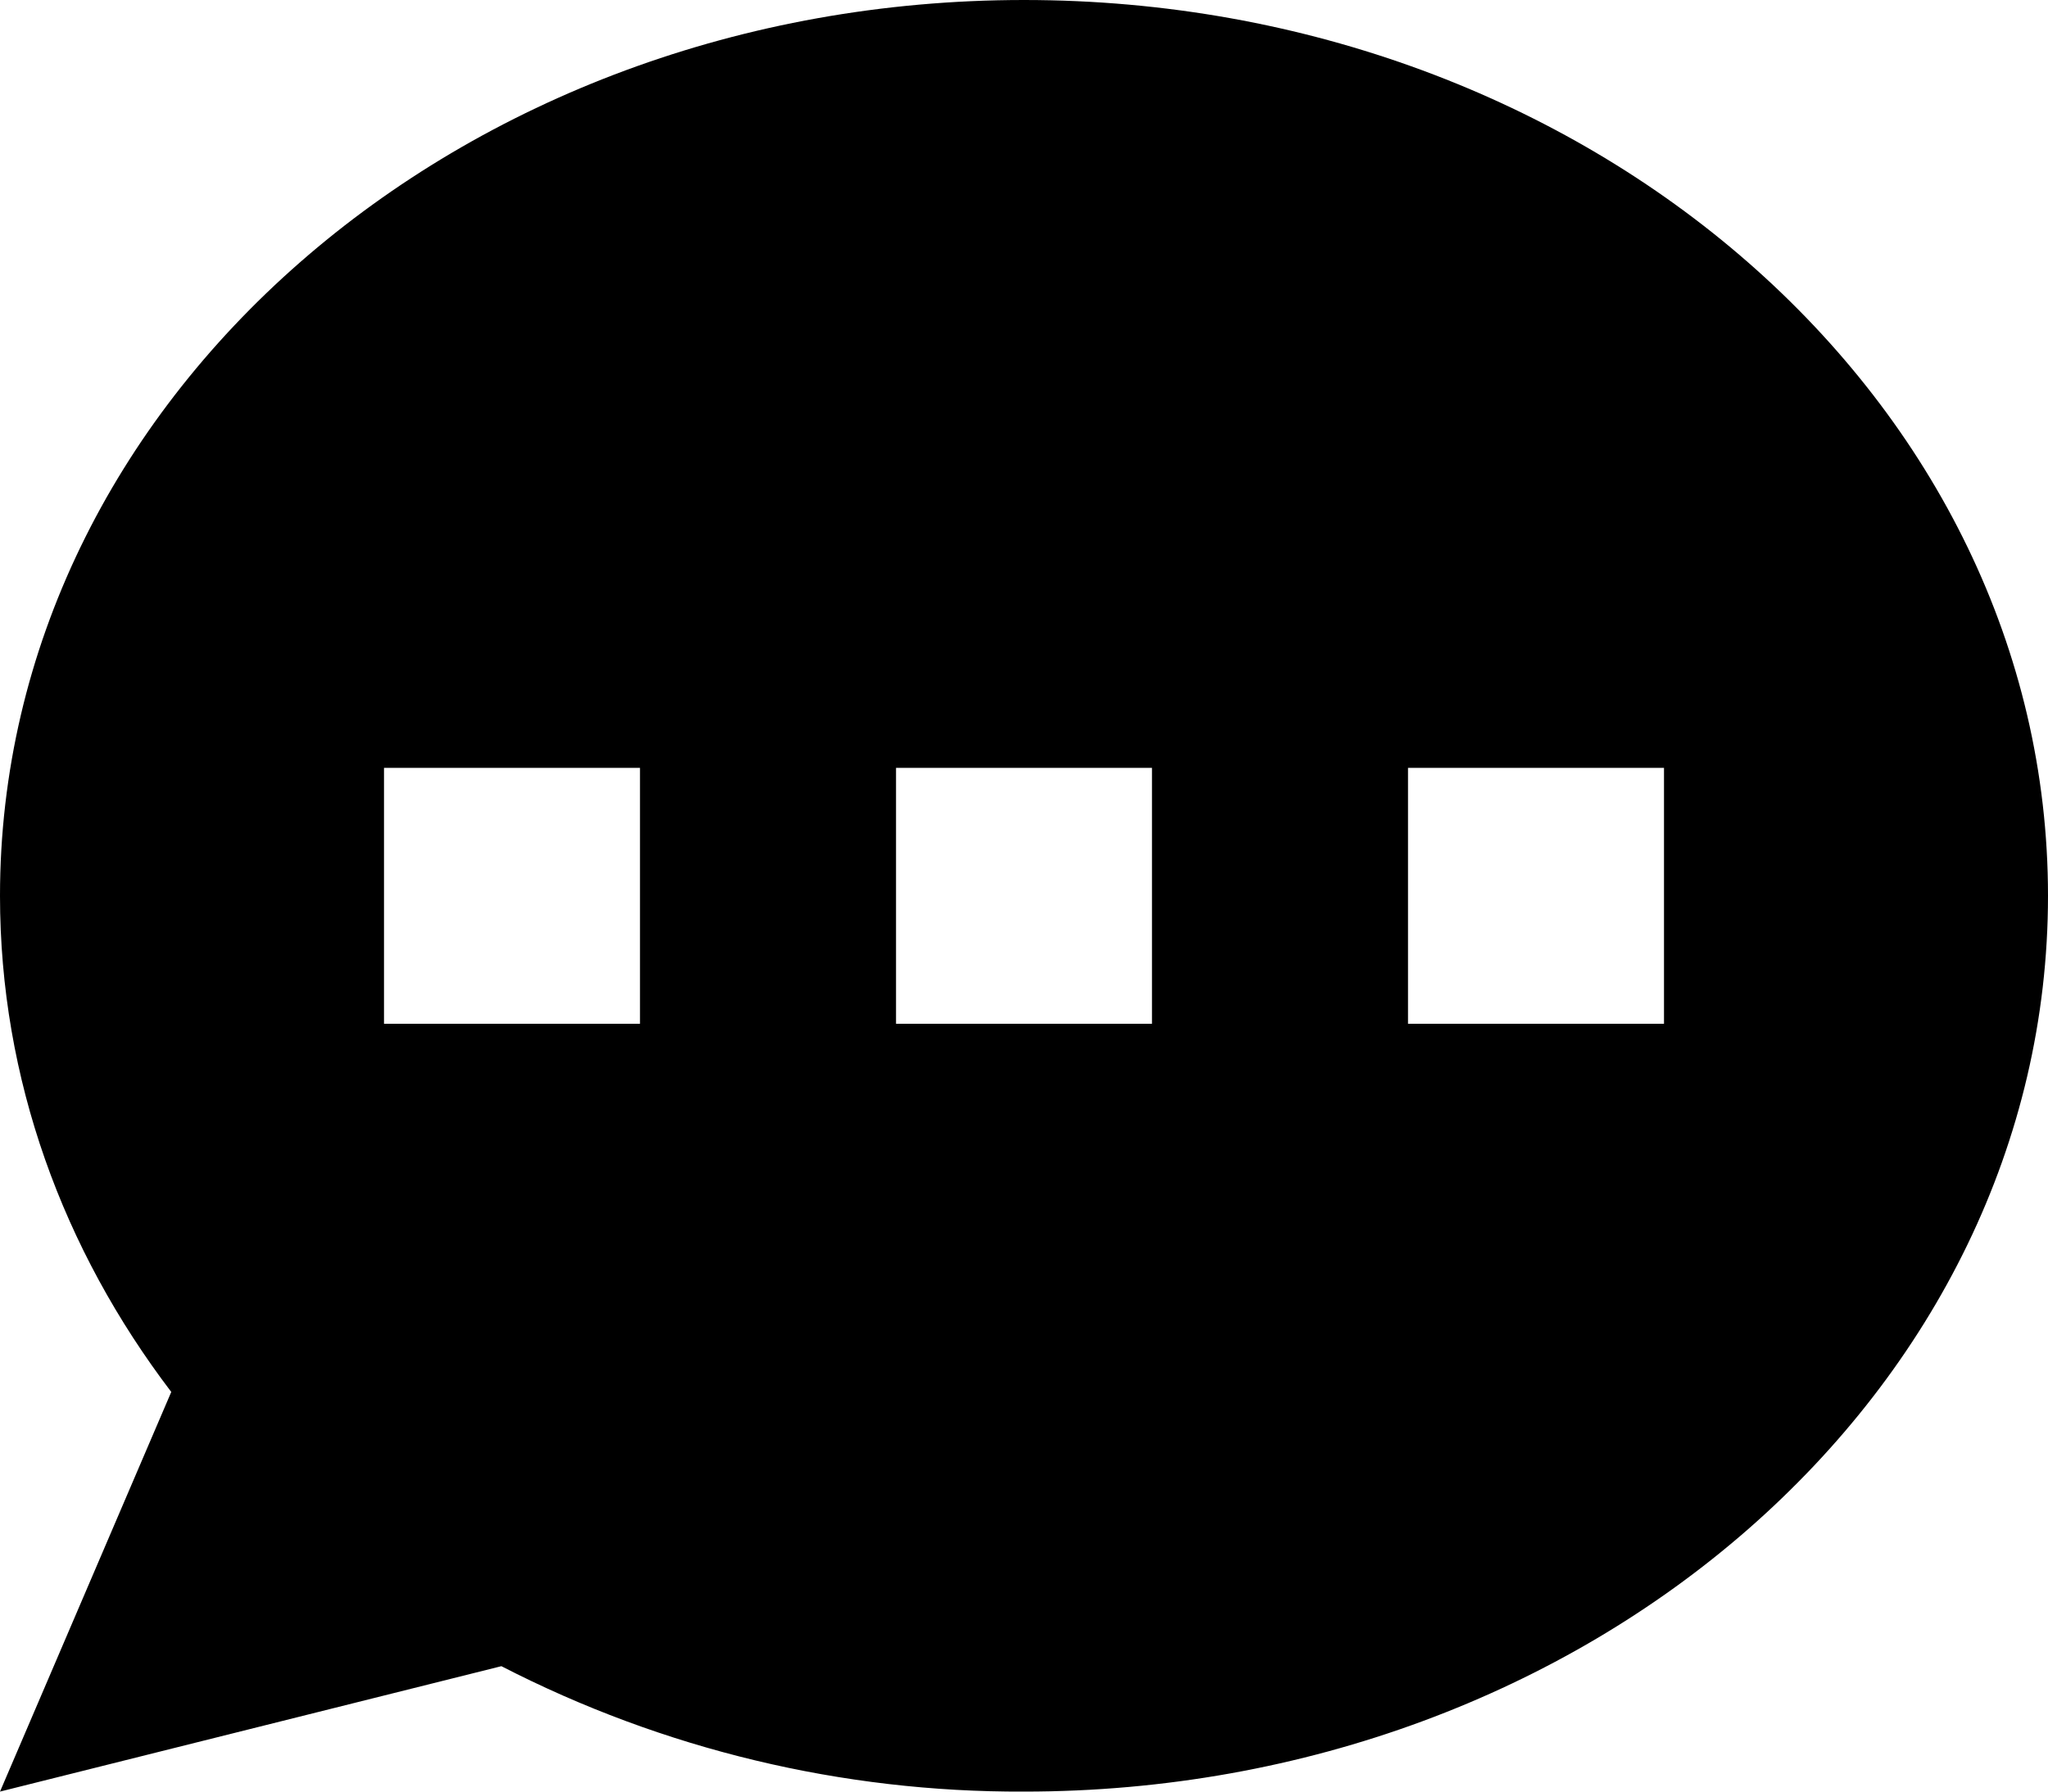 <svg width="32" height="28" viewBox="0 0 32 28" fill="none" xmlns="http://www.w3.org/2000/svg">
<path fill-rule="evenodd" clip-rule="evenodd" d="M32 14C32 21.732 24.836 28 16 28C13.16 28.012 10.359 27.34 7.834 26.04L0 28L2.676 21.754C0.986 19.534 0 16.868 0 14C0 6.268 7.164 0 16 0C24.836 0 32 6.268 32 14ZM10 12H6V16H10V12ZM26 12H22V16H26V12ZM14 12H18V16H14V12Z" fill="black"/>
</svg>
